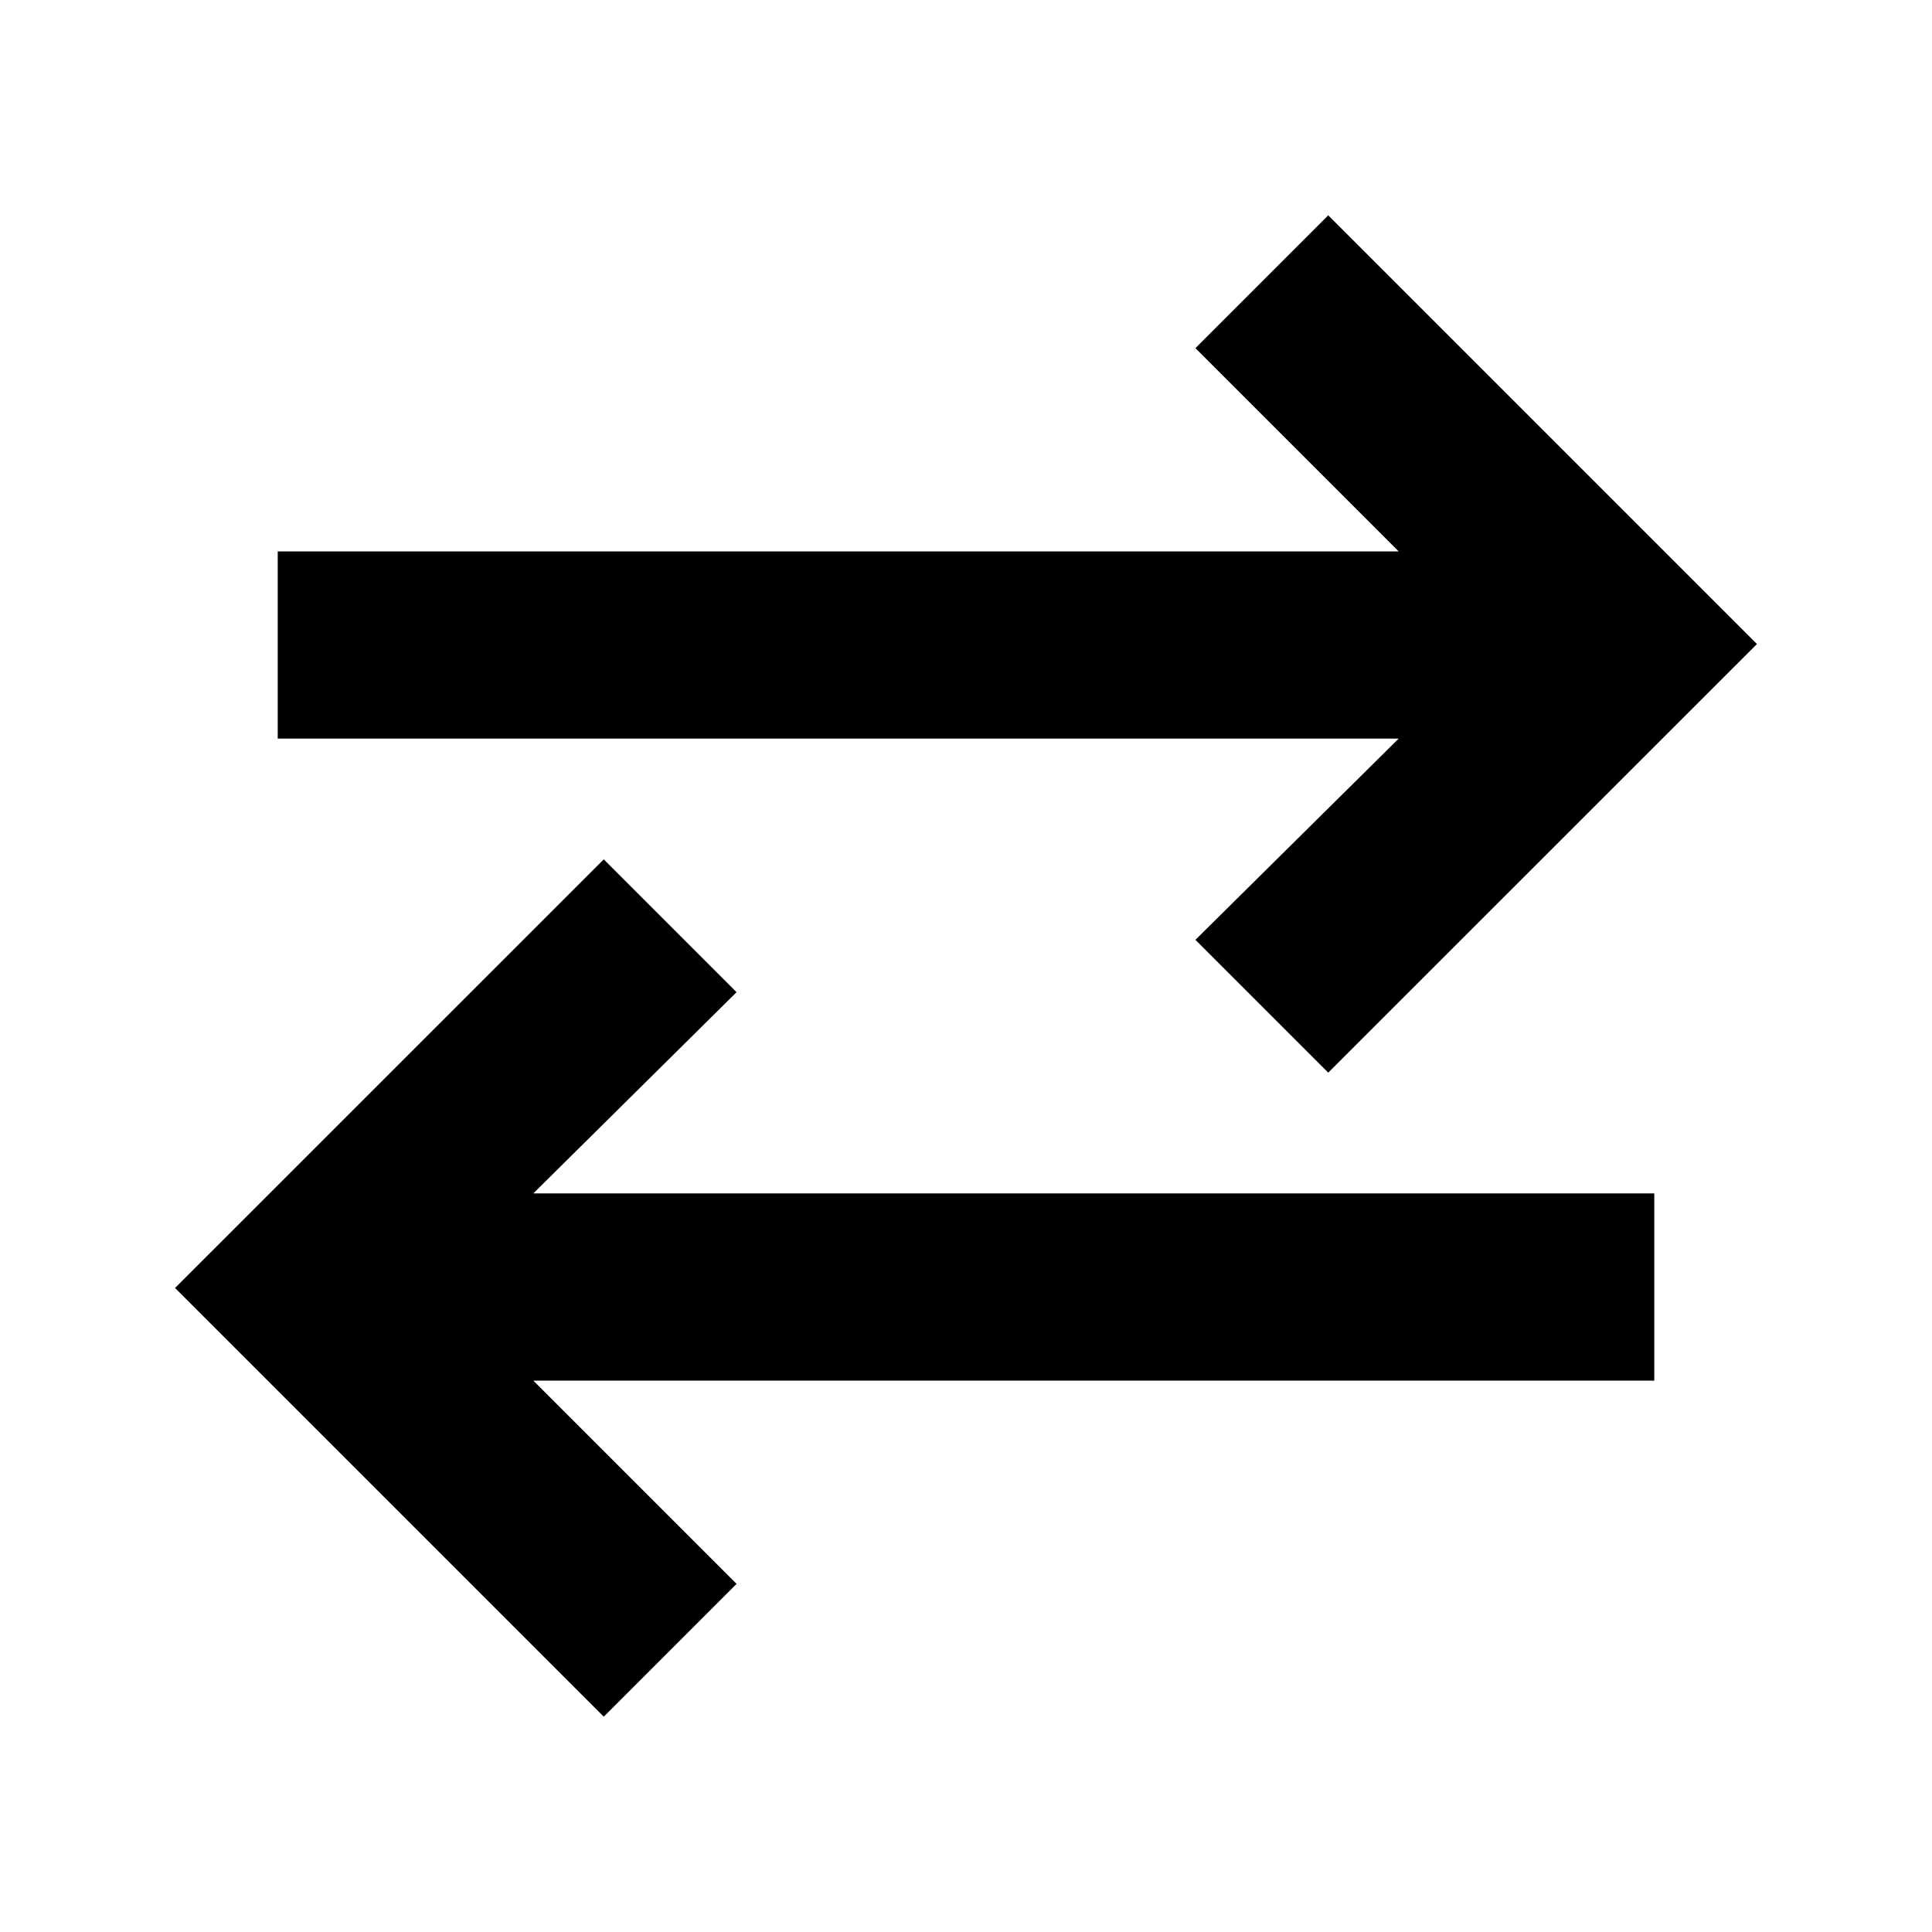 <svg xmlns="http://www.w3.org/2000/svg" height="20" width="20"><path d="m6.25 17.771-4.438-4.438L6.25 8.896l1.375 1.375-2.104 2.083h11.604v1.938H5.521l2.104 2.104Zm7.5-6.667-1.375-1.375 2.104-2.083H2.875V5.708h11.604l-2.104-2.104 1.375-1.375 4.438 4.438Z"/></svg>